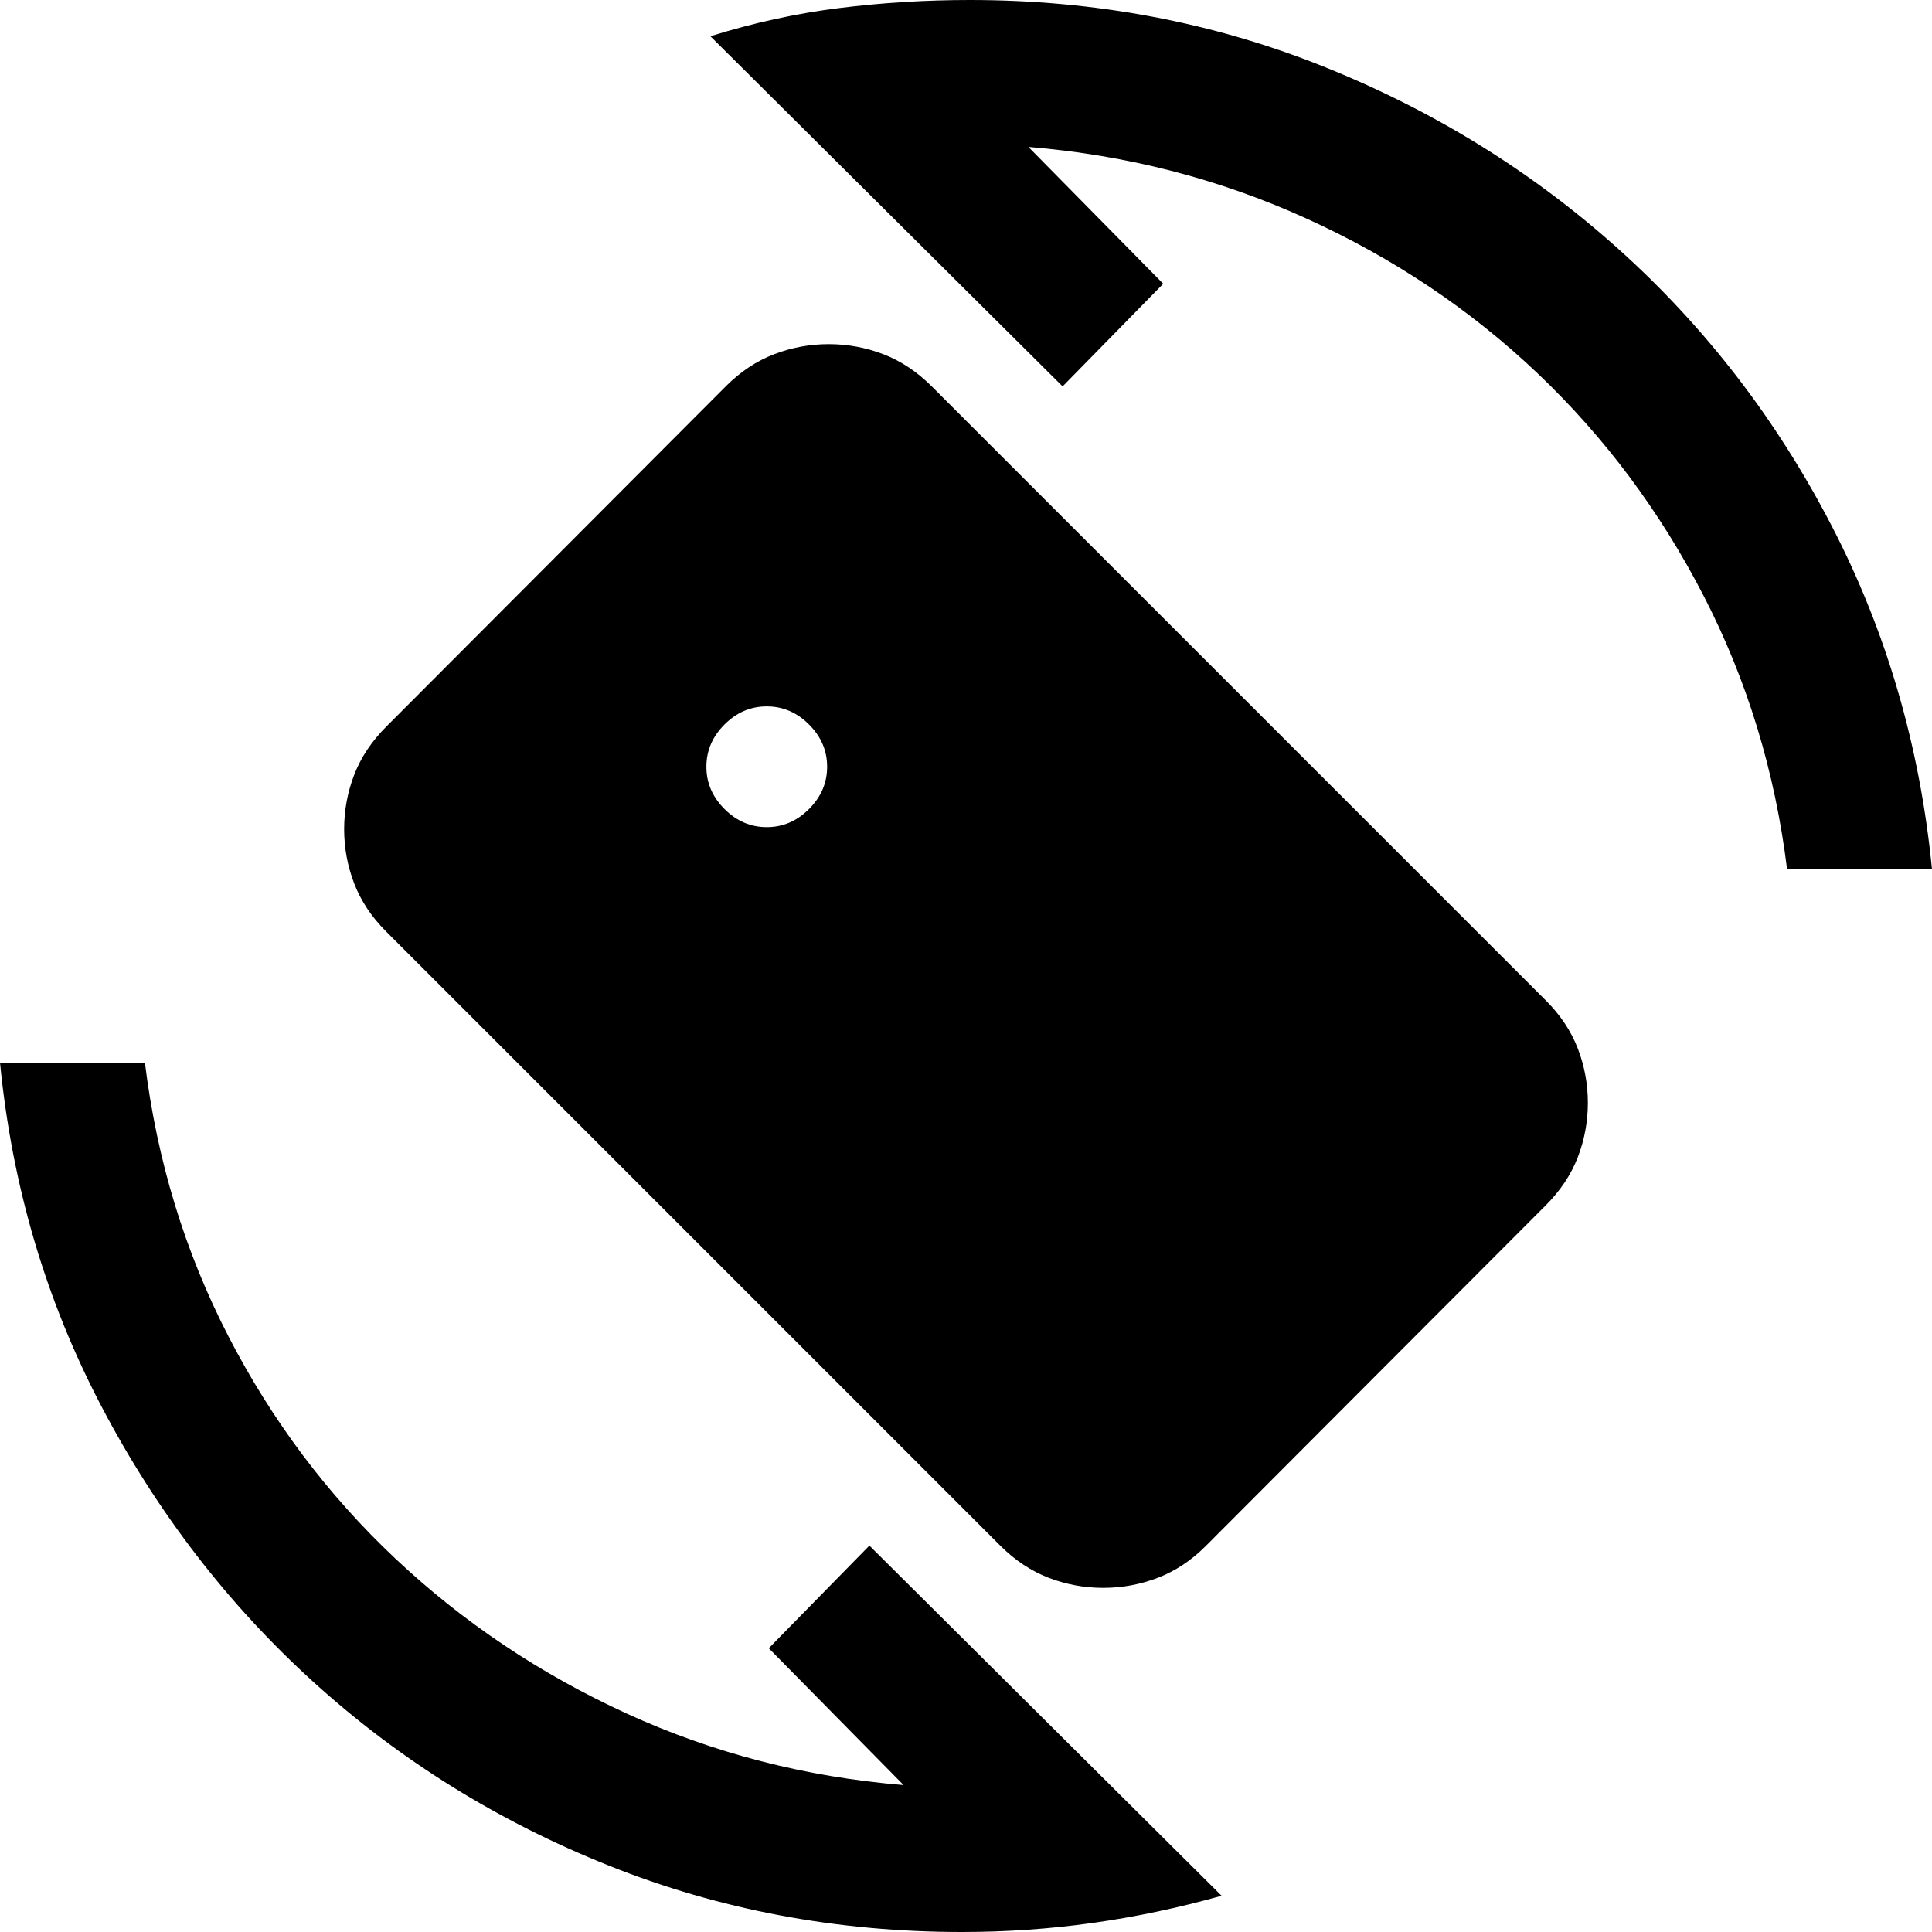 <svg xmlns="http://www.w3.org/2000/svg" height="20" viewBox="0 -960 960 960" width="20"><path d="M478 0q-93 0-175.5-33T156-124Q92-182 50.5-261T0-432h72q9 73 41.5 136t83 110.5q50.5 47.5 115 77T449-73l-67-68 50-51L607-18q-32 9-64 13.5T478 0Zm410-528q-9-73-41.5-136T764-774.5q-50-47.5-115-77T511-887l67 68-50 51-175-174q32-10 64-14t65-4q93 0 175.5 33t147 91Q869-778 910-699t50 171h-72ZM497-192 191.9-497.1Q181-508 176-521q-5-13-5-27t5-27q5-13 16-24l168.85-169.24Q371.65-779 384.7-784t27.11-5q14.05 0 27.1 5T463-768l305.1 305.1Q779-452 784-439q5 13 5 27t-5 27q-5 13-16 24L599.15-191.82Q588.35-181 575.3-176t-27.11 5q-14.05 0-27.1-5T497-192ZM381-549q12 0 21-9t9-21q0-12-9-21t-21-9q-12 0-21 9t-9 21q0 12 9 21t21 9Z"/></svg>